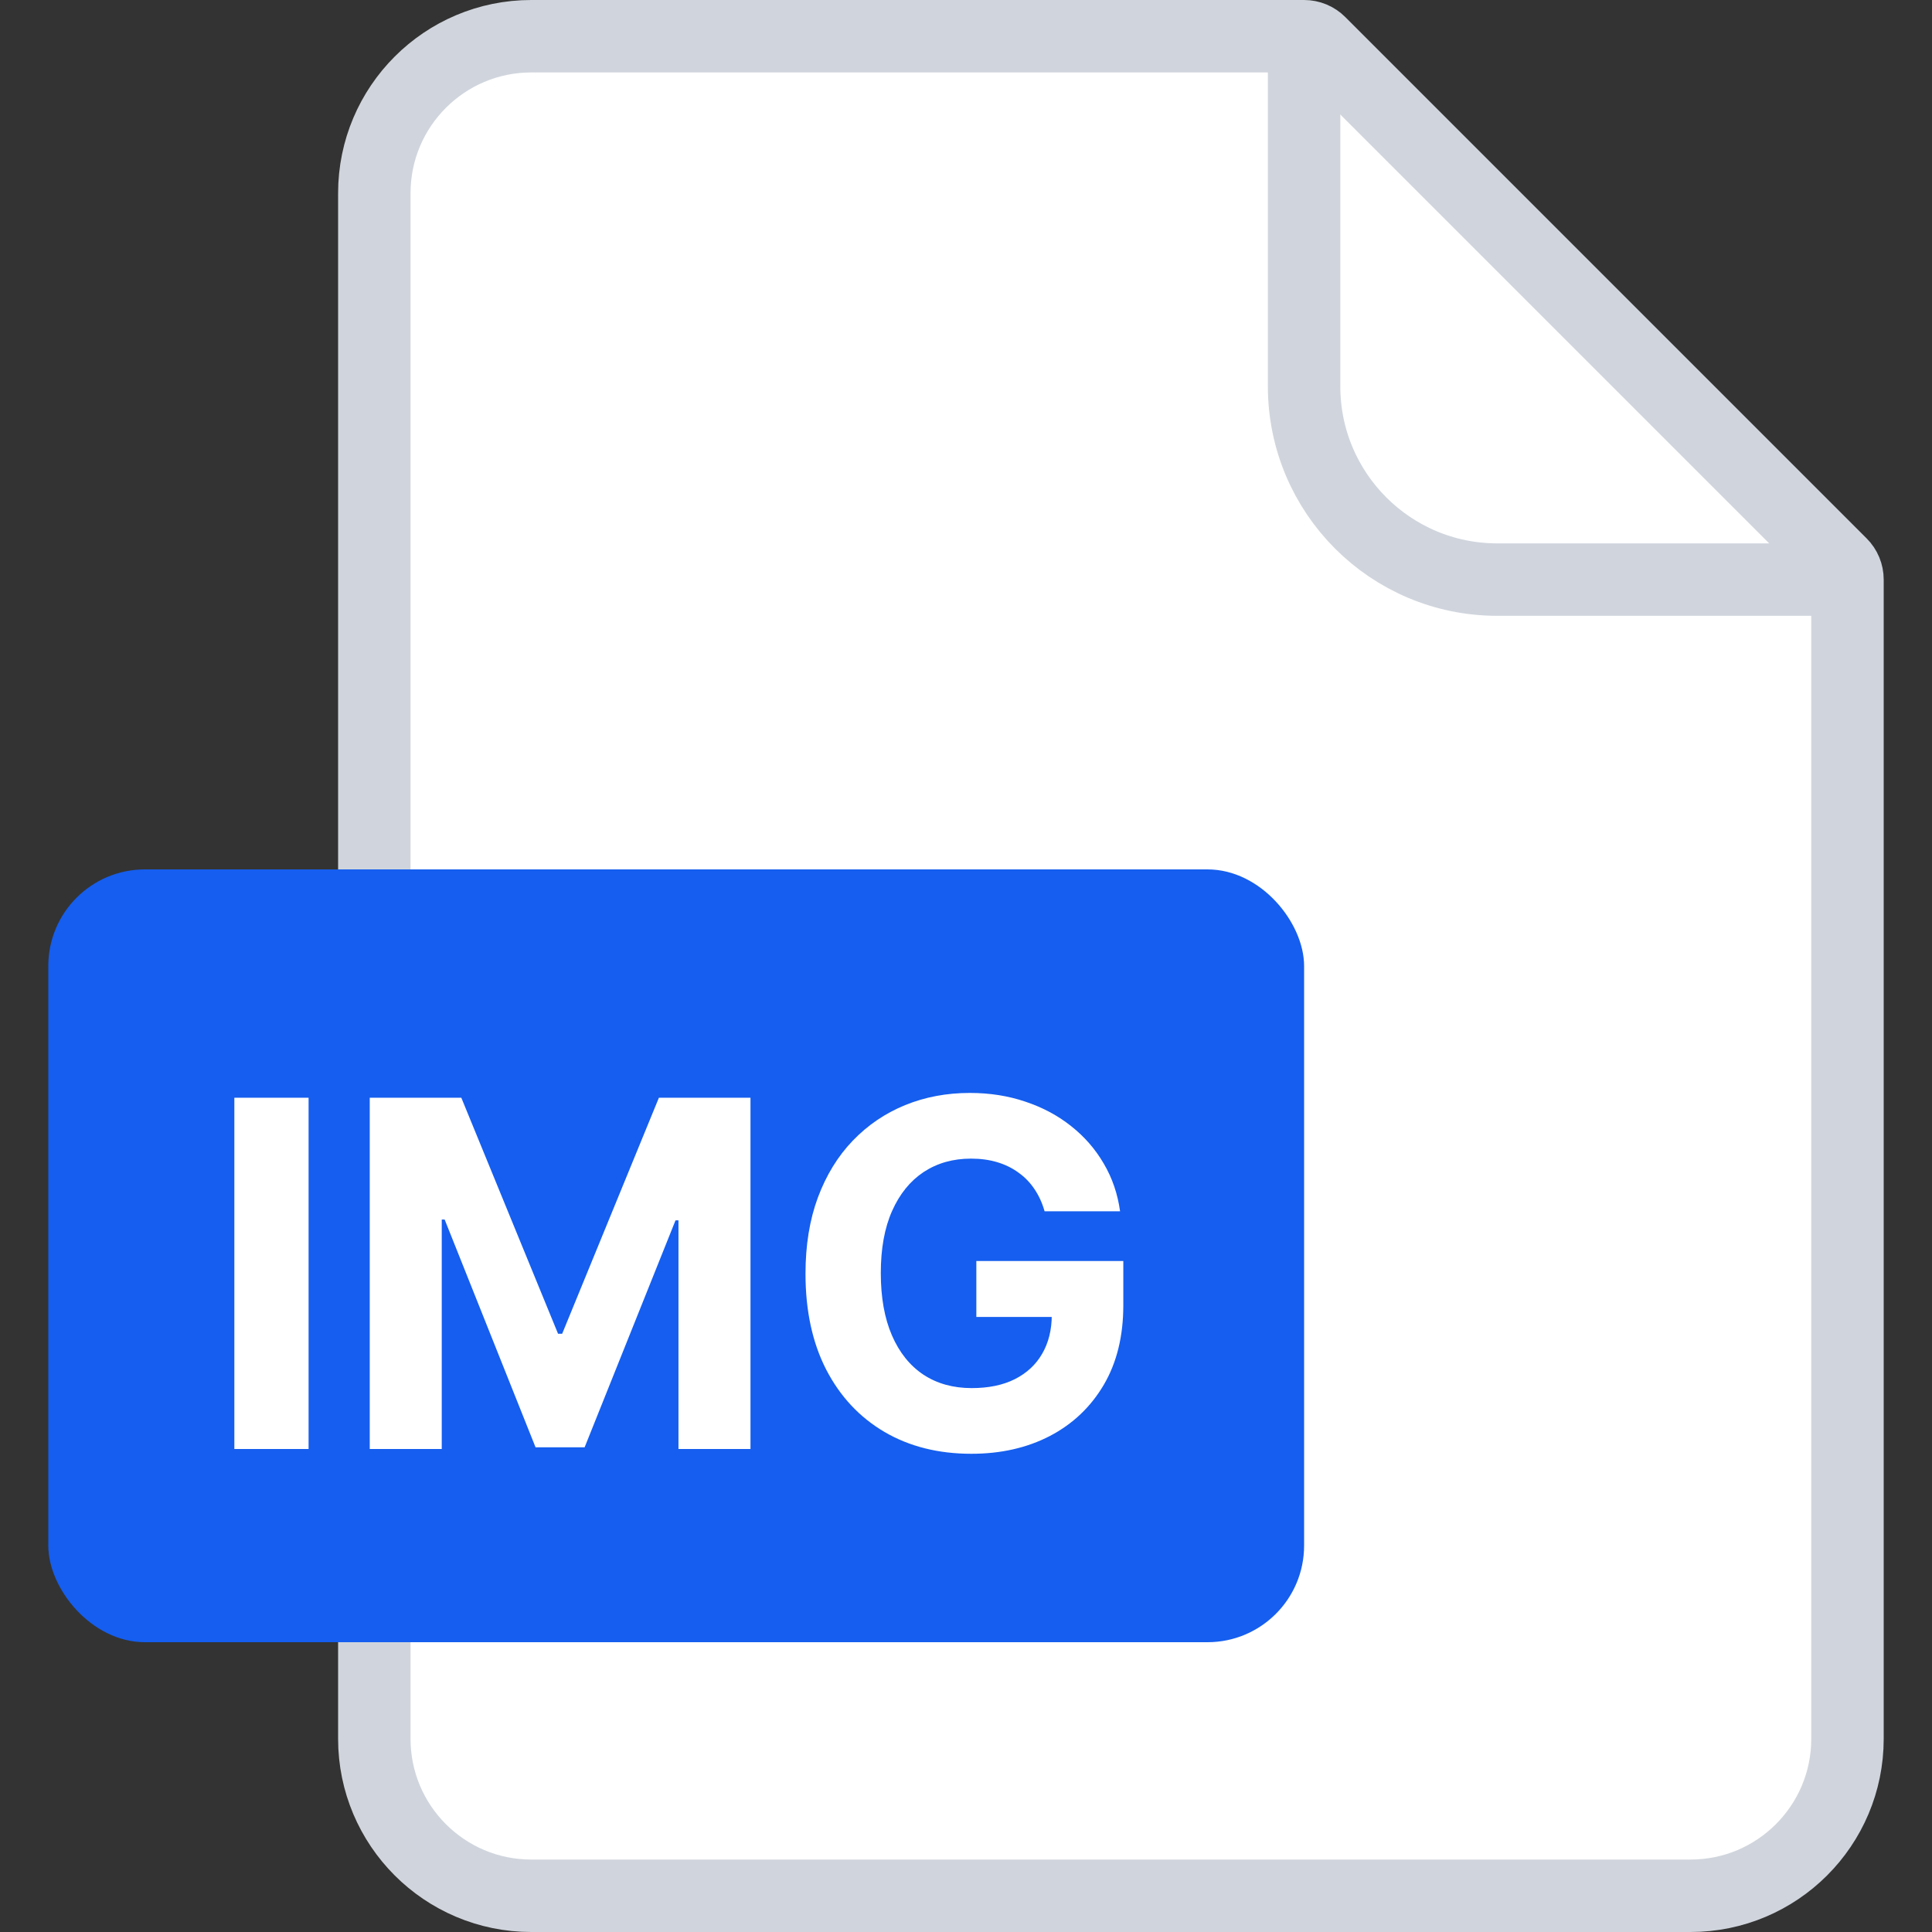 <svg width="40" height="40" viewBox="0 0 40 40" fill="none" xmlns="http://www.w3.org/2000/svg">
<rect x="0" y="0" width="40" height="40" fill="#333333" stroke="none"/>
<path d="M7.75 4C7.75 2.205 9.205 0.75 11 0.75H27C27.121 0.75 27.238 0.798 27.323 0.884L38.116 11.677C38.202 11.762 38.25 11.879 38.25 12V36C38.25 37.795 36.795 39.25 35 39.25H11C9.205 39.25 7.75 37.795 7.75 36V4Z" fill="white" stroke="#D0D5DD" stroke-width="1.5"/>
<path d="M27 0.5V8C27 10.209 28.791 12 31 12H38.5" stroke="#D0D5DD" stroke-width="1.5"/>
<rect x="1" y="18" width="26" height="16" rx="2" fill="#155EEF"/>
<path d="M6.389 22.727V30H4.852V22.727H6.389ZM7.655 22.727H9.551L11.554 27.614H11.639L13.642 22.727H15.538V30H14.047V25.266H13.986L12.104 29.965H11.088L9.206 25.249H9.146V30H7.655V22.727ZM21.627 25.078C21.578 24.905 21.508 24.753 21.418 24.62C21.328 24.485 21.218 24.371 21.088 24.279C20.96 24.184 20.813 24.112 20.647 24.062C20.484 24.013 20.303 23.988 20.104 23.988C19.732 23.988 19.406 24.08 19.124 24.265C18.845 24.45 18.627 24.718 18.47 25.071C18.314 25.421 18.236 25.85 18.236 26.357C18.236 26.863 18.313 27.294 18.467 27.649C18.621 28.004 18.839 28.275 19.12 28.462C19.402 28.647 19.735 28.739 20.118 28.739C20.466 28.739 20.763 28.678 21.009 28.555C21.258 28.429 21.448 28.253 21.578 28.026C21.71 27.798 21.776 27.53 21.776 27.22L22.089 27.266H20.214V26.108H23.257V27.024C23.257 27.663 23.122 28.213 22.852 28.672C22.583 29.129 22.211 29.482 21.738 29.73C21.264 29.976 20.722 30.099 20.111 30.099C19.429 30.099 18.83 29.949 18.314 29.648C17.798 29.345 17.396 28.916 17.107 28.359C16.82 27.801 16.677 27.138 16.677 26.371C16.677 25.781 16.762 25.256 16.933 24.794C17.106 24.33 17.347 23.937 17.657 23.615C17.967 23.293 18.328 23.048 18.74 22.88C19.152 22.712 19.599 22.628 20.079 22.628C20.491 22.628 20.875 22.688 21.23 22.809C21.585 22.927 21.9 23.095 22.174 23.313C22.451 23.531 22.677 23.79 22.852 24.091C23.028 24.389 23.14 24.718 23.19 25.078H21.627Z" fill="white"/>
</svg>
